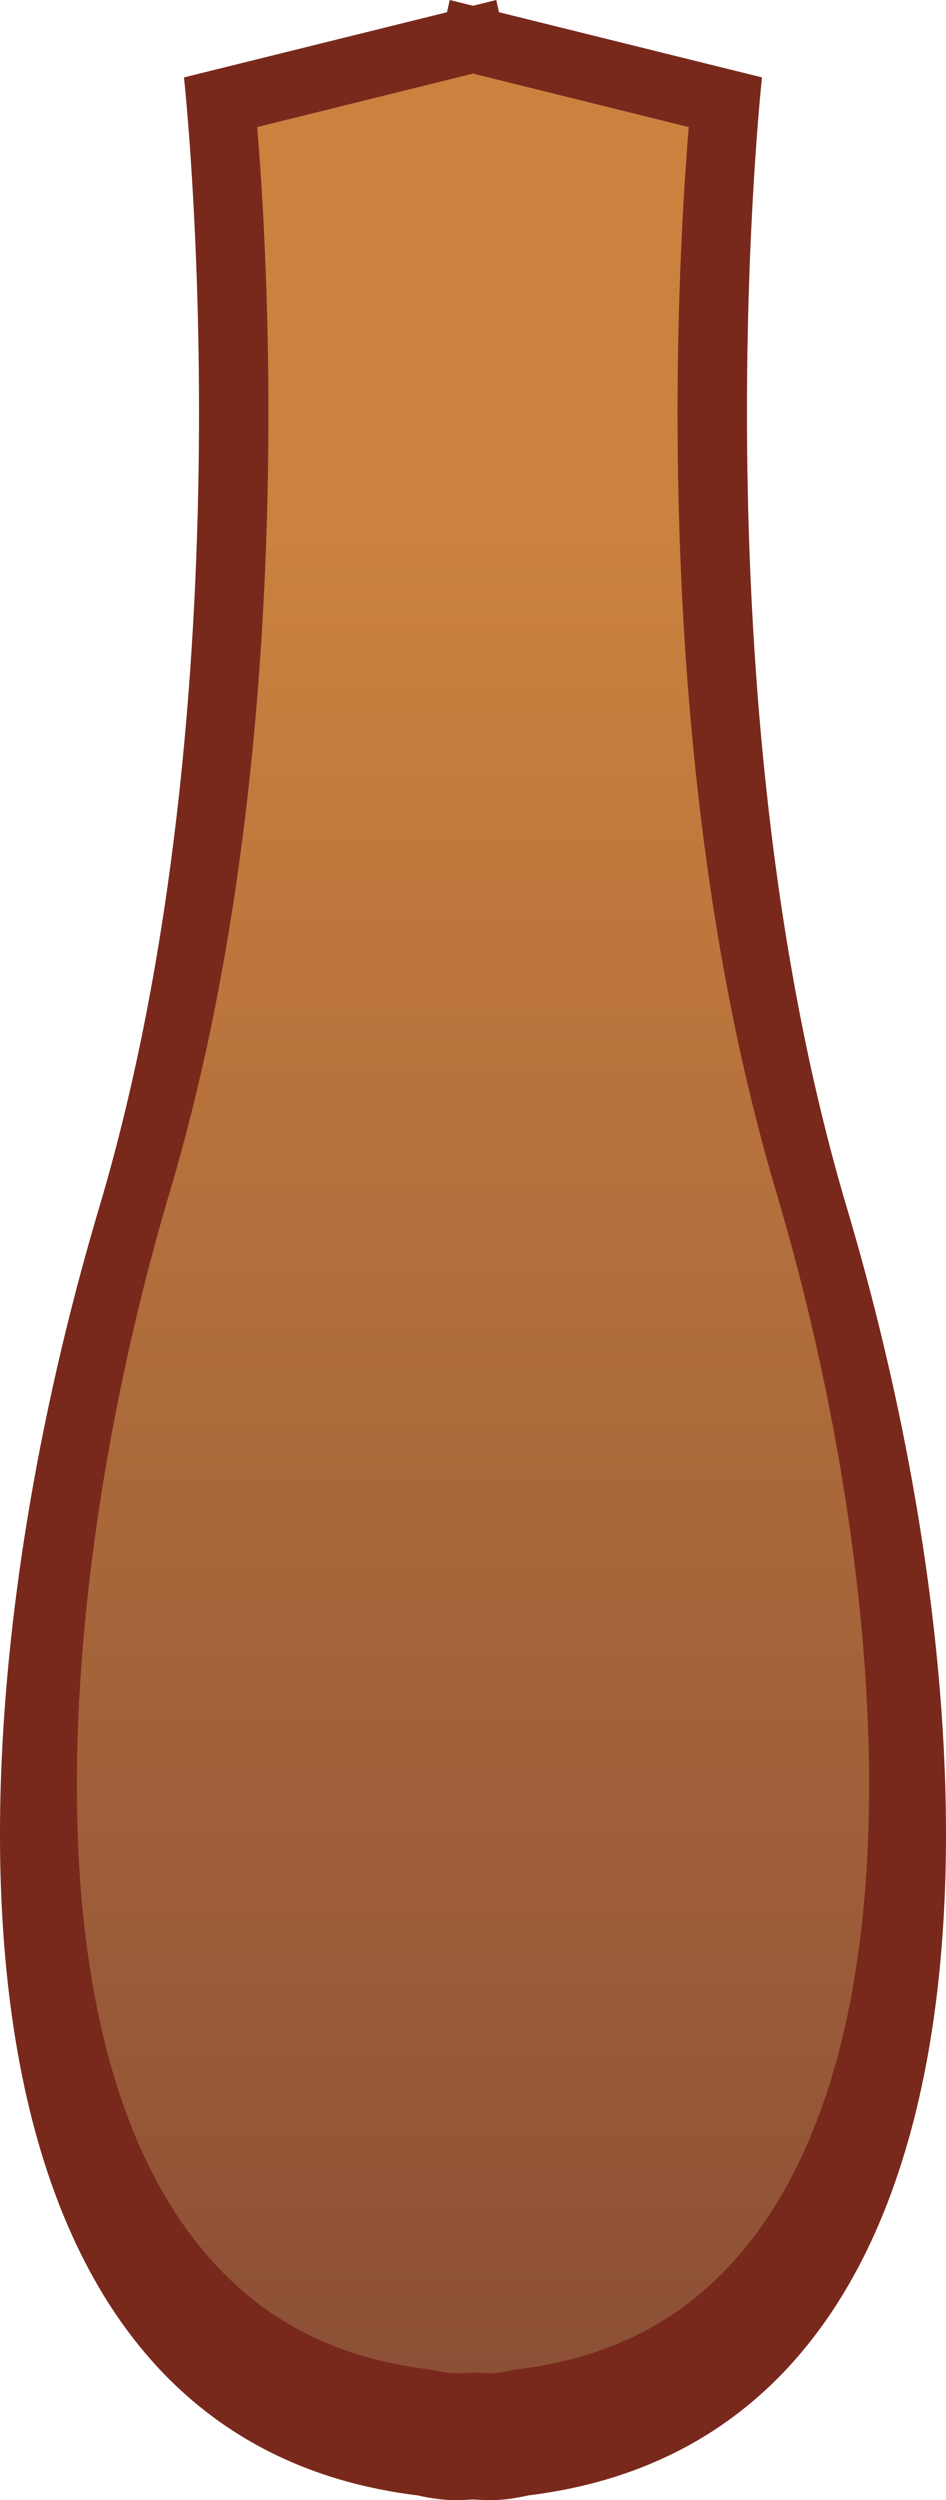 <?xml version="1.0" encoding="UTF-8" standalone="no"?>
<!-- Generator: Adobe Illustrator 15.0.0, SVG Export Plug-In . SVG Version: 6.00 Build 0)  -->

<svg
   xmlns:dc="http://purl.org/dc/elements/1.1/"
   xmlns:cc="http://creativecommons.org/ns#"
   xmlns:rdf="http://www.w3.org/1999/02/22-rdf-syntax-ns#"
   xmlns:svg="http://www.w3.org/2000/svg"
   xmlns="http://www.w3.org/2000/svg"
   xmlns:sodipodi="http://sodipodi.sourceforge.net/DTD/sodipodi-0.dtd"
   xmlns:inkscape="http://www.inkscape.org/namespaces/inkscape"
   version="1.1"
   id="Layer_2"
   x="0px"
   y="0px"
   width="75.455"
   height="199.246"
   viewBox="0 0 75.455 199.246"
   enable-background="new 0 0 612 792"
   xml:space="preserve"
   inkscape:version="0.48.3.1 r9886"
   sodipodi:docname="turkey_neck.svg"><defs
   id="defs4976" /><sodipodi:namedview
   pagecolor="#ffffff"
   bordercolor="#666666"
   borderopacity="1"
   objecttolerance="10"
   gridtolerance="10"
   guidetolerance="10"
   inkscape:pageopacity="0"
   inkscape:pageshadow="2"
   inkscape:window-width="1916"
   inkscape:window-height="1177"
   id="namedview4974"
   showgrid="false"
   fit-margin-top="0"
   fit-margin-left="0"
   fit-margin-right="0"
   fit-margin-bottom="0"
   inkscape:zoom="0.2979798"
   inkscape:cx="121.21949"
   inkscape:cy="127.885"
   inkscape:window-x="0"
   inkscape:window-y="19"
   inkscape:window-maximized="0"
   inkscape:current-layer="Layer_2" />
<g
   id="g4963"
   transform="translate(-184.781,-324.639)">
	<path
   d="m 252.335,420.91 c -12.192,-40.955 -6.774,-90.102 -6.774,-90.102 l -20.981,-5.196 c -0.135,-0.618 -0.214,-0.973 -0.214,-0.973 l -1.858,0.459 -1.858,-0.459 c 0,0 -0.079,0.355 -0.214,0.973 l -20.981,5.196 c 0,0 5.418,49.147 -6.773,90.102 -12.732,42.771 -13.833,97.795 25.43,102.596 0.986,0.227 2.005,0.379 3.093,0.379 0.448,0 0.865,-0.043 1.304,-0.055 0.439,0.012 0.857,0.055 1.304,0.055 1.088,0 2.107,-0.152 3.093,-0.379 39.261,-4.801 38.16,-59.825 25.429,-102.596 z"
   id="path4965"
   inkscape:connector-curvature="0"
   style="fill:#79291c" />
	<linearGradient
   id="SVGID_1_"
   gradientUnits="userSpaceOnUse"
   x1="222.507"
   y1="330.504"
   x2="222.507"
   y2="513.774">
		<stop
   offset="0.197"
   style="stop-color:#CB823F"
   id="stop4968" />
		<stop
   offset="1"
   style="stop-color:#8C5036"
   id="stop4970" />
	</linearGradient>
	<path
   d="m 223.765,513.773 c -0.146,0 -0.283,-0.01 -0.422,-0.018 -0.226,-0.014 -0.836,-0.037 -0.836,-0.037 0,0 -0.61,0.023 -0.835,0.037 -0.139,0.008 -0.277,0.018 -0.422,0.018 -0.531,0 -1.094,-0.07 -1.766,-0.225 l -0.273,-0.064 -0.281,-0.033 c -7.919,-0.971 -14.016,-4.342 -18.637,-10.314 -14.301,-18.48 -9.997,-56.54 -1.967,-83.517 10.143,-34.072 7.938,-73.199 6.972,-84.854 l 17.21,-4.262 17.209,4.262 c -0.966,11.655 -3.171,50.781 6.973,84.854 8.031,26.977 12.333,65.036 -1.968,83.517 -4.621,5.973 -10.718,9.344 -18.636,10.314 l -0.281,0.033 -0.273,0.064 c -0.674,0.155 -1.237,0.225 -1.767,0.225 z"
   id="path4972"
   inkscape:connector-curvature="0"
   style="fill:url(#SVGID_1_)" />
</g>
</svg>